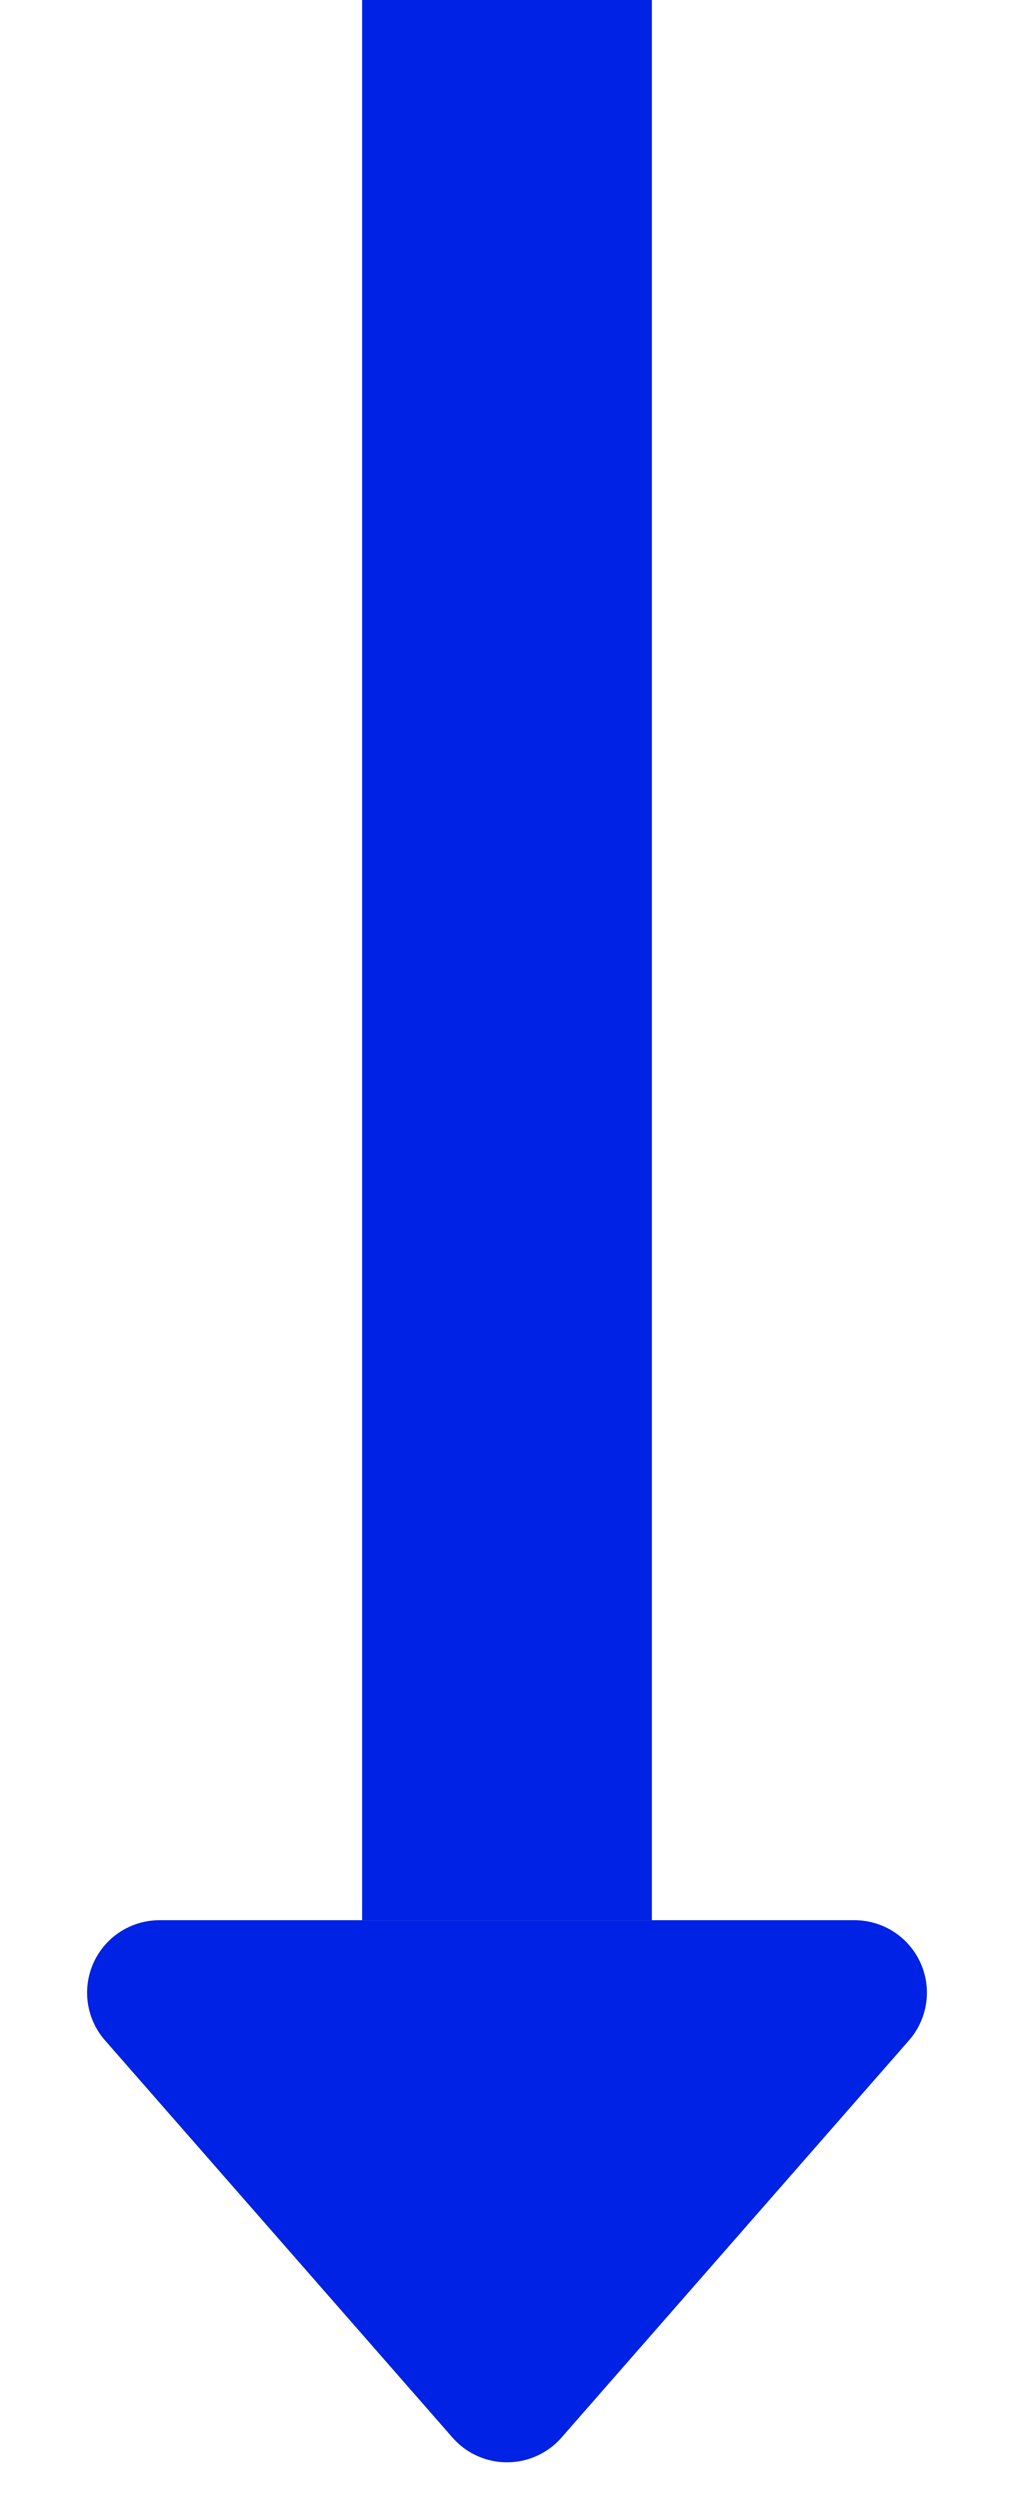 <svg xmlns="http://www.w3.org/2000/svg" width="28" height="69" viewBox="0 0 28 69">
  <g id="Group_8347" data-name="Group 8347" transform="translate(-938 -4736)">
    <g id="Group_8403" data-name="Group 8403" transform="translate(0 -23)">
      <path id="Polygon_2" data-name="Polygon 2" d="M12.495,1.72a2,2,0,0,1,3.01,0L25.1,12.683A2,2,0,0,1,23.592,16H4.408A2,2,0,0,1,2.9,12.683Z" transform="translate(966 4828) rotate(180)" fill="#0022e4"/>
      <rect id="Rectangle_3272" data-name="Rectangle 3272" width="8" height="53" transform="translate(948 4759)" fill="#0022e4"/>
    </g>
  </g>
</svg>
